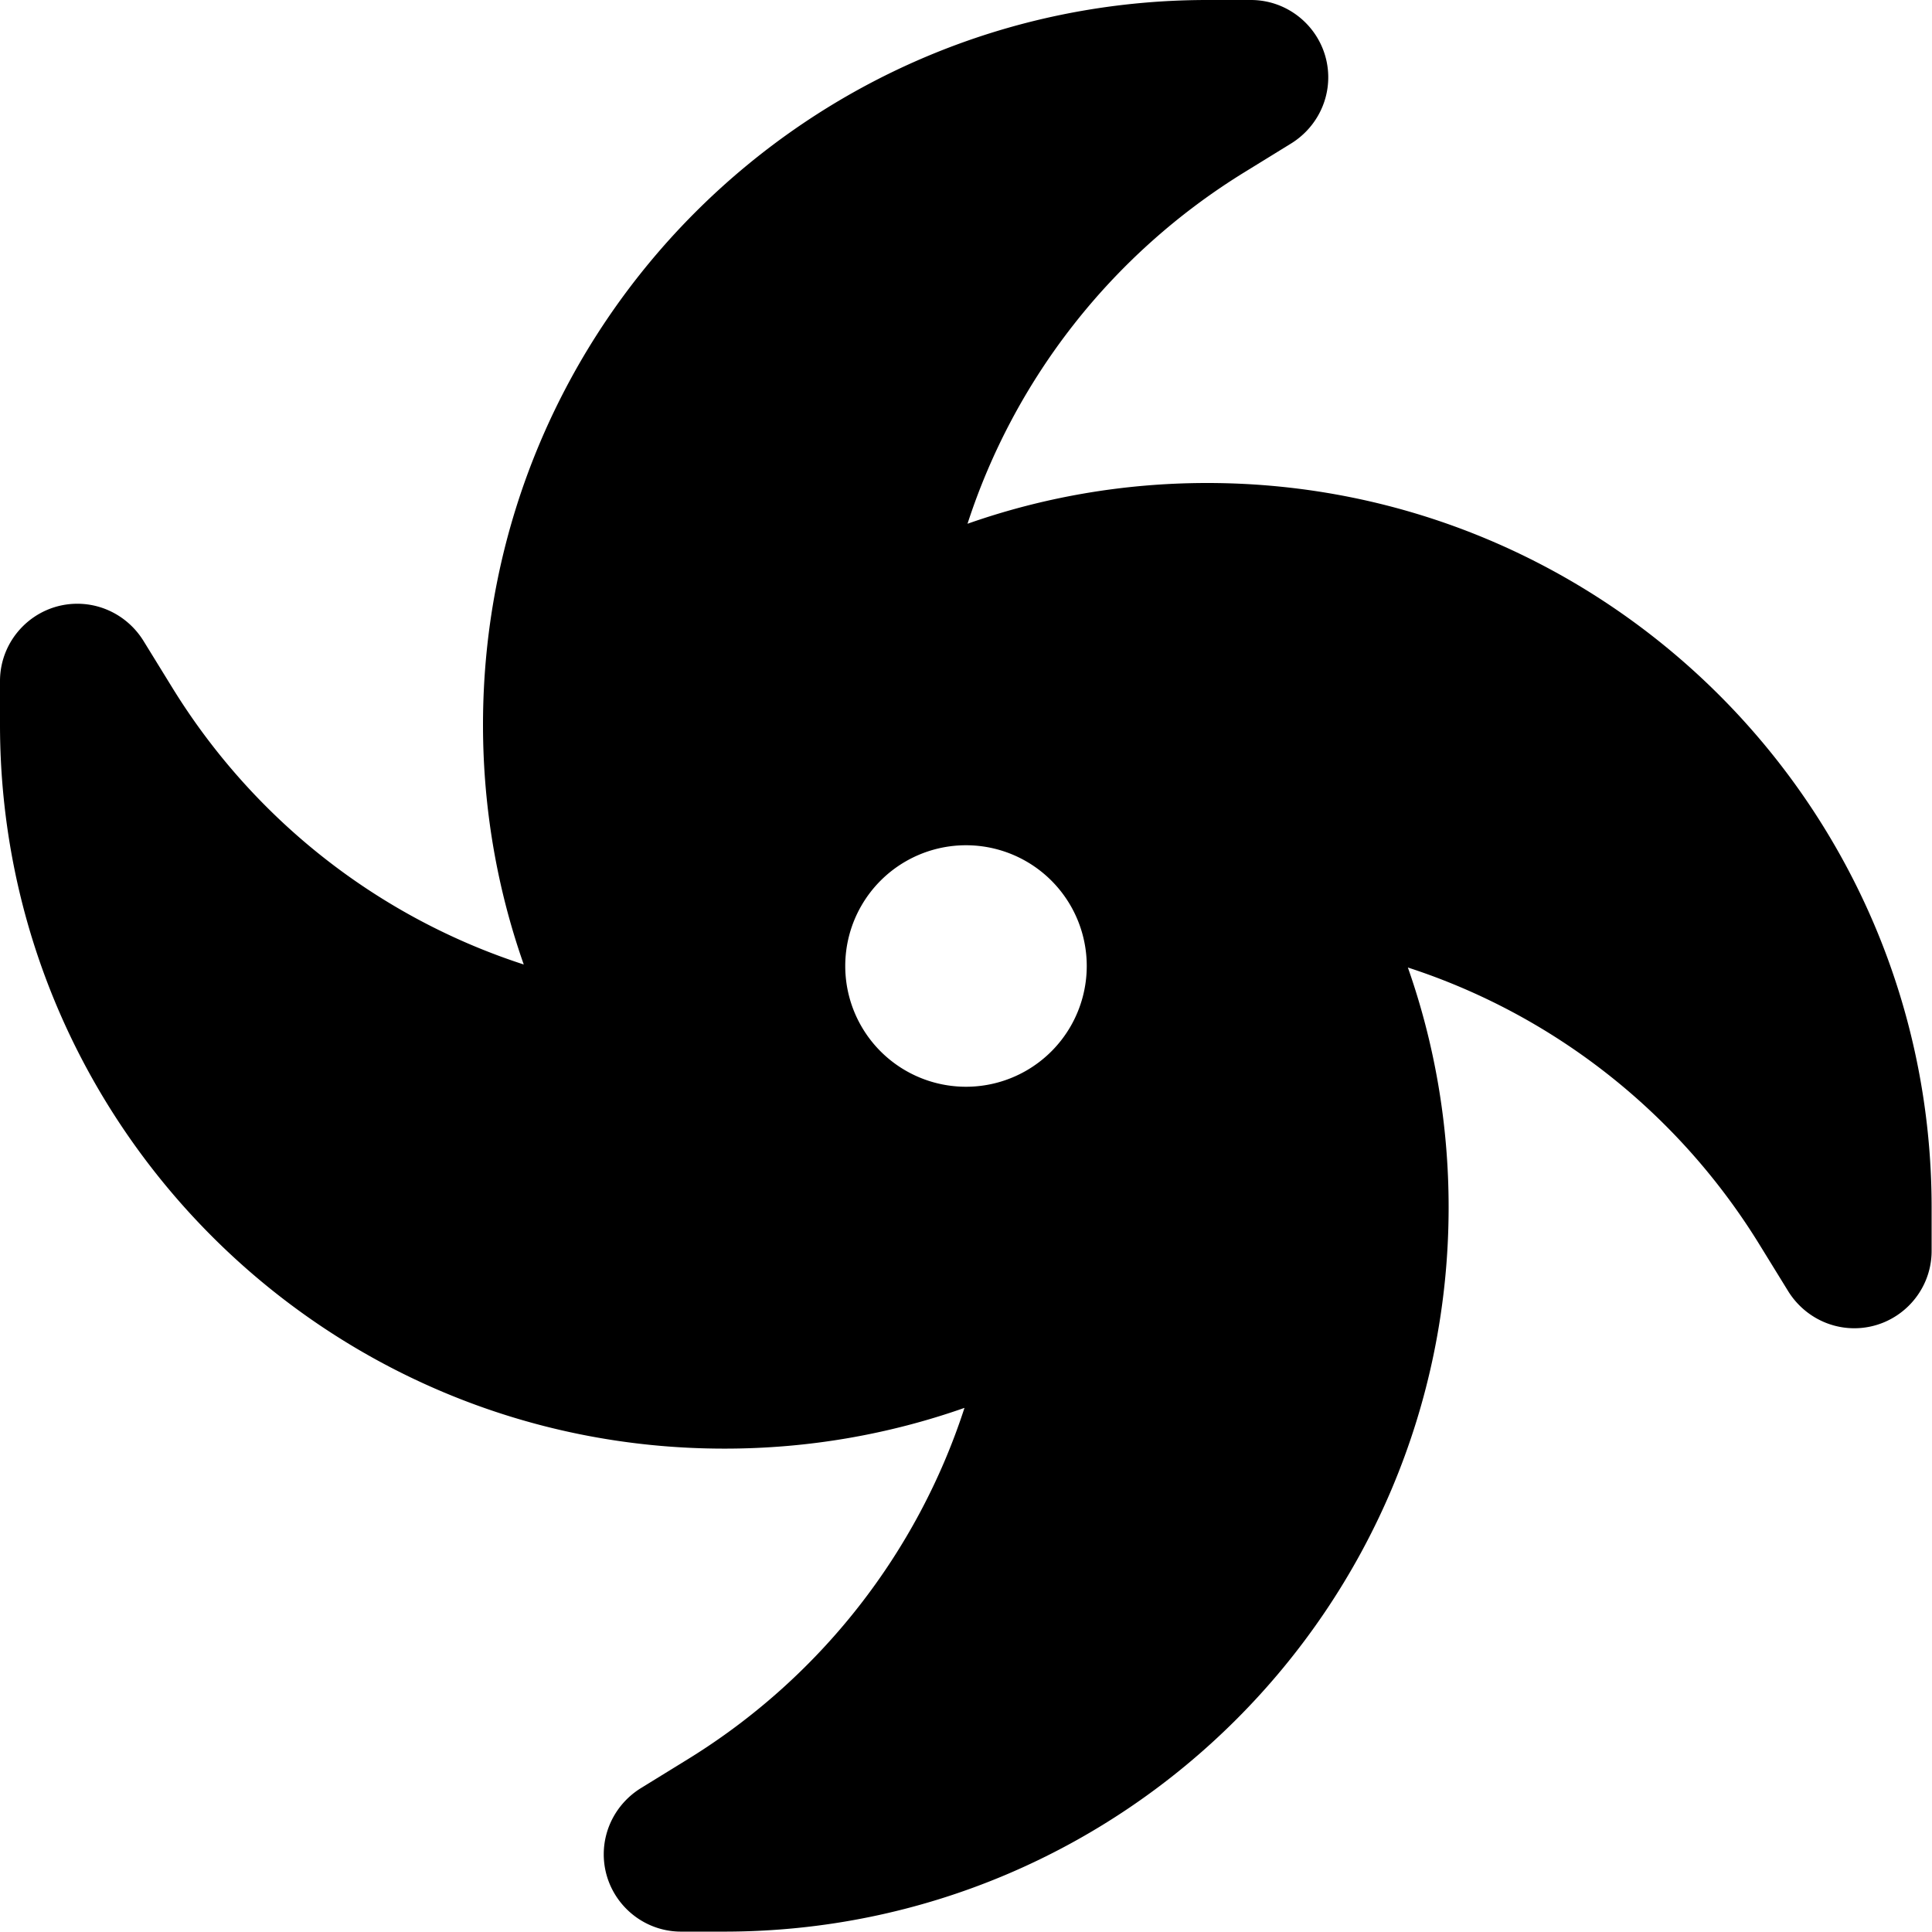 <svg fill="currentColor" xmlns="http://www.w3.org/2000/svg" viewBox="0 0 512 512"><!--! Font Awesome Pro 6.5.2 by @fontawesome - https://fontawesome.com License - https://fontawesome.com/license (Commercial License) Copyright 2024 Fonticons, Inc. --><path d="M320 0h11.5C342.8 0 352 9.2 352 20.5c0 7.1-3.7 13.7-9.8 17.5l-12.5 7.7c-35.2 21.7-60.9 54.9-73.3 93.1c19.9-7 41.3-10.8 63.5-10.8c106 0 192 86 192 192v11.5c0 11.3-9.2 20.5-20.5 20.5c-7.1 0-13.7-3.7-17.5-9.8l-7.7-12.5c-21.7-35.2-54.9-60.9-93.1-73.3c7 19.9 10.8 41.3 10.8 63.5c0 106-86 192-192 192H180.5c-11.3 0-20.5-9.2-20.5-20.5c0-7.1 3.7-13.7 9.8-17.5l12.5-7.7c35.2-21.7 60.9-54.9 73.3-93.1c-19.9 7-41.3 10.8-63.5 10.8C86 384 0 298 0 192V180.5C0 169.2 9.2 160 20.5 160c7.1 0 13.7 3.7 17.5 9.8l7.7 12.5c21.7 35.2 54.9 60.9 93.1 73.3c-7-19.9-10.8-41.3-10.8-63.5C128 86 214 0 320 0zM256 288a32 32 0 1 0 0-64 32 32 0 1 0 0 64z"/></svg>